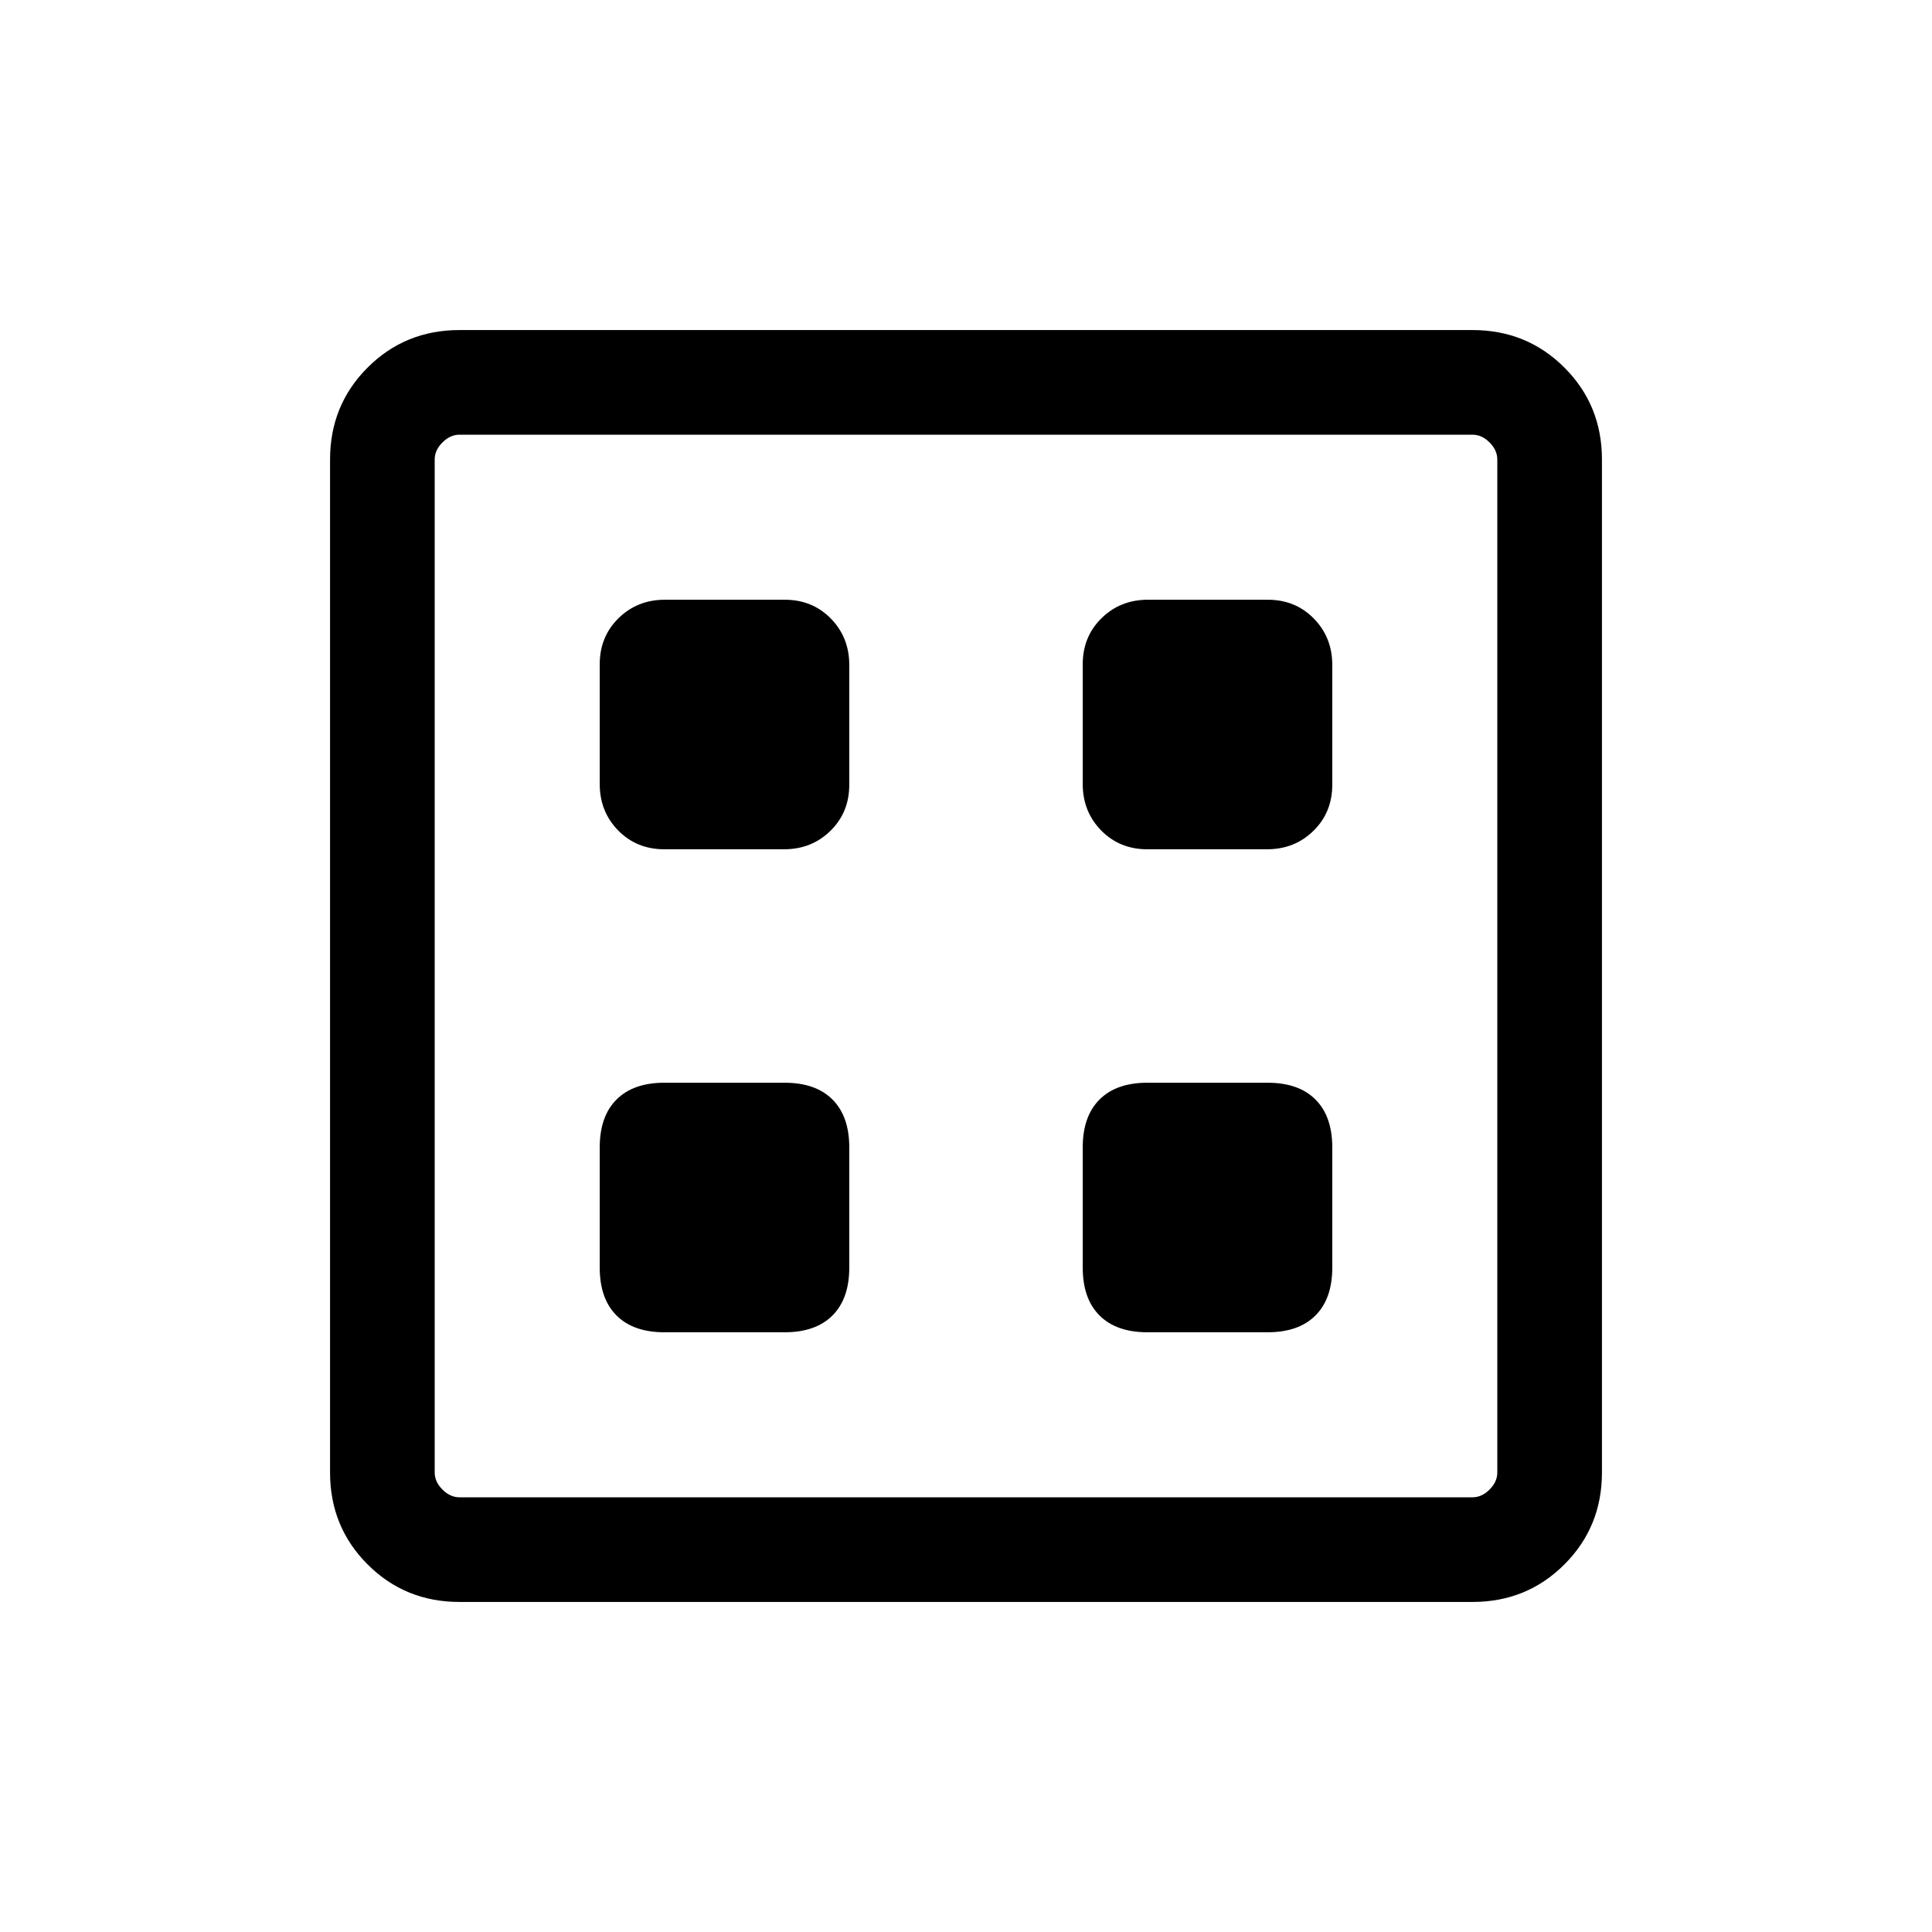 <svg xmlns="http://www.w3.org/2000/svg" height="20" viewBox="0 -960 960 960" width="20"><path d="M330.154-298.001h59.692q15.461 0 23.807-8.346 8.346-8.346 8.346-23.807v-59.692q0-15.461-8.346-23.807-8.346-8.346-23.807-8.346h-59.692q-15.461 0-23.807 8.346-8.346 8.346-8.346 23.807v59.692q0 15.461 8.346 23.807 8.346 8.346 23.807 8.346Zm240 0h59.692q15.461 0 23.807-8.346 8.346-8.346 8.346-23.807v-59.692q0-15.461-8.346-23.807-8.346-8.346-23.807-8.346h-59.692q-15.461 0-23.807 8.346-8.346 8.346-8.346 23.807v59.692q0 15.461 8.346 23.807 8.346 8.346 23.807 8.346Zm-240.087-240h59.516q13.724 0 23.07-9.171t9.346-22.895v-59.516q0-13.724-9.171-23.07-9.17-9.346-22.895-9.346h-59.516q-13.724 0-23.07 9.171t-9.346 22.895v59.516q0 13.724 9.171 23.07 9.17 9.346 22.895 9.346Zm240 0h59.516q13.724 0 23.07-9.171t9.346-22.895v-59.516q0-13.724-9.171-23.07t-22.895-9.346h-59.516q-13.724 0-23.07 9.171t-9.346 22.895v59.516q0 13.724 9.171 23.07t22.895 9.346Zm-341.758 374q-27.008 0-45.658-18.65-18.65-18.65-18.65-45.658v-503.382q0-27.008 18.65-45.658 18.65-18.65 45.658-18.65h503.382q27.008 0 45.658 18.65 18.65 18.65 18.65 45.658v503.382q0 27.008-18.65 45.658-18.65 18.65-45.658 18.65H228.309Zm0-51.999h503.382q4.616 0 8.463-3.846 3.846-3.847 3.846-8.463v-503.382q0-4.616-3.846-8.463-3.847-3.846-8.463-3.846H228.309q-4.616 0-8.463 3.846-3.846 3.847-3.846 8.463v503.382q0 4.616 3.846 8.463 3.847 3.846 8.463 3.846ZM216-744v528-528Z"/></svg>
